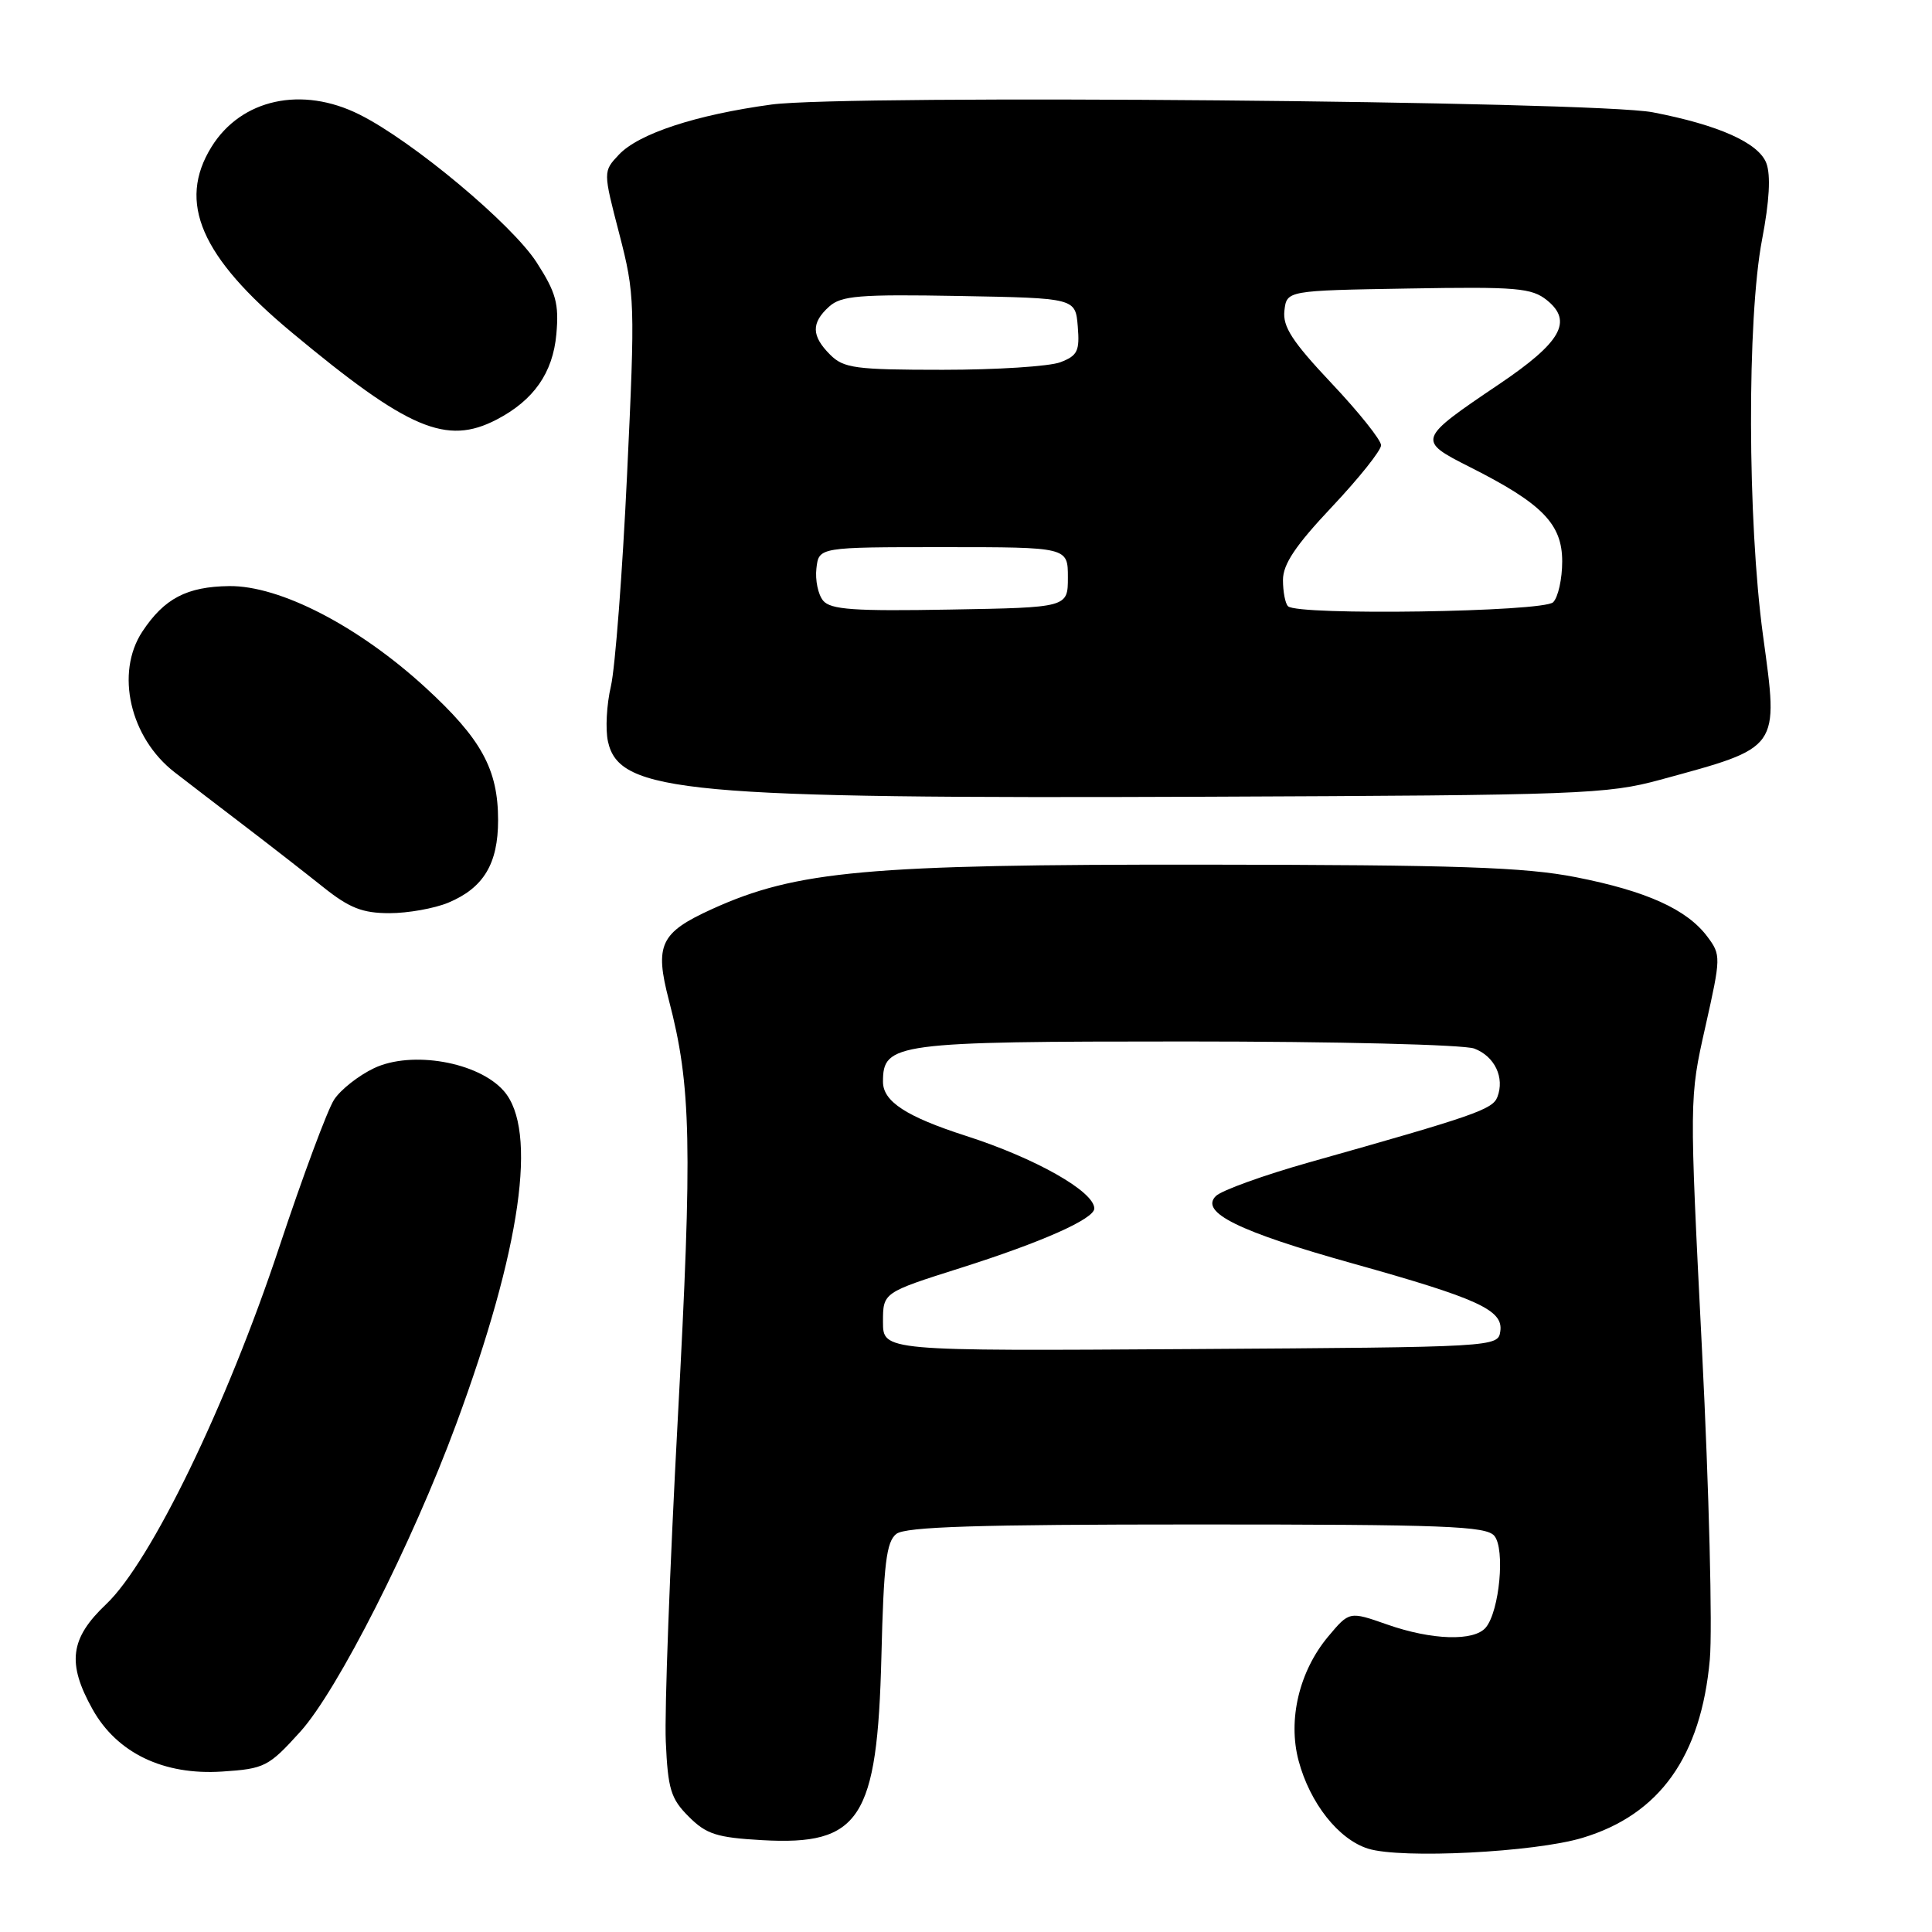 <?xml version="1.0" encoding="UTF-8" standalone="no"?>
<!DOCTYPE svg PUBLIC "-//W3C//DTD SVG 1.1//EN" "http://www.w3.org/Graphics/SVG/1.1/DTD/svg11.dtd" >
<svg xmlns="http://www.w3.org/2000/svg" xmlns:xlink="http://www.w3.org/1999/xlink" version="1.1" viewBox="0 0 256 256">
 <g >
 <path fill="currentColor"
d=" M 209.70 243.52 C 219.92 240.44 225.40 232.75 226.56 219.89 C 226.92 215.83 226.46 197.43 225.53 179.00 C 223.84 145.50 223.84 145.50 225.97 136.05 C 228.04 126.83 228.05 126.54 226.24 124.12 C 223.53 120.49 218.17 118.07 208.80 116.23 C 201.99 114.90 193.14 114.60 159.50 114.57 C 114.85 114.53 105.55 115.37 94.34 120.46 C 87.48 123.58 86.72 125.19 88.63 132.53 C 91.60 143.87 91.76 151.68 89.81 188.00 C 88.76 207.53 88.04 226.76 88.22 230.75 C 88.50 237.07 88.88 238.34 91.26 240.71 C 93.59 243.05 94.98 243.49 100.99 243.83 C 113.97 244.56 116.25 241.05 116.79 219.50 C 117.09 207.20 117.45 204.28 118.77 203.25 C 120.00 202.30 129.55 202.00 158.57 202.00 C 191.45 202.00 196.93 202.21 198.01 203.51 C 199.46 205.25 198.69 213.47 196.88 215.65 C 195.33 217.51 189.74 217.34 183.79 215.25 C 178.80 213.50 178.80 213.50 175.99 216.85 C 172.16 221.43 170.62 227.86 172.07 233.30 C 173.57 238.93 177.37 243.74 181.29 244.96 C 185.70 246.33 203.36 245.44 209.70 243.52 Z  M 39.79 229.46 C 44.72 224.01 54.60 204.53 60.44 188.72 C 69.04 165.46 71.29 149.71 66.75 144.55 C 63.38 140.71 54.55 139.17 49.56 141.54 C 47.52 142.51 45.14 144.38 44.27 145.71 C 43.40 147.04 40.12 155.86 36.98 165.31 C 30.03 186.23 19.98 206.96 14.07 212.56 C 9.27 217.10 8.85 220.38 12.27 226.50 C 15.51 232.29 21.68 235.25 29.43 234.74 C 35.07 234.37 35.58 234.11 39.79 229.46 Z  M 59.40 119.61 C 64.07 117.66 66.00 114.46 66.00 108.68 C 66.00 101.93 63.79 97.90 56.35 91.08 C 47.48 82.95 37.08 77.58 30.37 77.66 C 24.76 77.73 21.76 79.30 18.86 83.69 C 15.25 89.17 17.22 97.76 23.15 102.34 C 24.99 103.77 29.20 106.99 32.50 109.51 C 35.80 112.03 40.45 115.65 42.83 117.55 C 46.30 120.32 48.03 121.00 51.61 121.00 C 54.06 121.00 57.57 120.37 59.40 119.61 Z  M 220.00 103.32 C 235.98 98.96 235.68 99.39 233.61 84.21 C 231.54 69.04 231.48 42.23 233.48 31.76 C 234.46 26.64 234.65 23.22 234.05 21.62 C 233.02 18.93 227.76 16.57 219.00 14.88 C 211.22 13.38 112.17 12.51 102.24 13.85 C 92.23 15.21 84.63 17.70 82.00 20.50 C 79.91 22.72 79.91 22.72 82.06 30.99 C 84.13 38.99 84.17 40.06 83.09 62.88 C 82.48 75.87 81.51 88.49 80.95 90.92 C 80.38 93.35 80.20 96.65 80.56 98.26 C 82.05 105.04 90.86 105.85 160.00 105.57 C 209.38 105.37 212.95 105.24 220.00 103.32 Z  M 65.80 55.60 C 70.72 53.04 73.26 49.41 73.72 44.28 C 74.08 40.24 73.68 38.77 71.12 34.79 C 67.84 29.69 54.67 18.69 47.64 15.18 C 39.99 11.35 31.95 13.12 28.02 19.47 C 23.48 26.81 26.60 34.02 38.65 44.04 C 54.11 56.91 59.15 59.05 65.80 55.60 Z  M 117.00 175.15 C 117.00 171.27 117.00 171.27 127.25 168.02 C 138.05 164.60 145.00 161.51 145.00 160.13 C 145.00 157.88 137.19 153.46 128.00 150.51 C 120.08 147.96 117.00 145.95 117.00 143.34 C 117.00 138.21 118.56 138.00 157.16 138.00 C 177.10 138.00 193.96 138.42 195.35 138.94 C 198.06 139.97 199.40 142.79 198.41 145.36 C 197.78 147.01 195.39 147.84 173.50 154.01 C 167.45 155.72 161.87 157.73 161.11 158.48 C 158.93 160.63 164.12 163.19 179.26 167.42 C 195.88 172.07 199.20 173.59 198.80 176.39 C 198.50 178.49 198.36 178.50 157.75 178.76 C 117.00 179.02 117.00 179.02 117.00 175.15 Z  M 109.07 79.59 C 108.40 78.78 108.00 76.86 108.18 75.31 C 108.50 72.50 108.50 72.50 125.00 72.50 C 141.50 72.50 141.50 72.50 141.50 76.50 C 141.50 80.50 141.50 80.50 125.89 80.77 C 113.17 81.00 110.06 80.78 109.07 79.59 Z  M 170.67 80.33 C 170.30 79.97 170.00 78.40 170.00 76.85 C 170.00 74.76 171.67 72.27 176.50 67.15 C 180.07 63.36 183.00 59.69 183.00 59.00 C 183.00 58.31 180.05 54.61 176.44 50.79 C 171.23 45.26 169.95 43.29 170.19 41.17 C 170.50 38.50 170.50 38.50 186.61 38.23 C 201.00 37.98 202.96 38.15 204.99 39.79 C 208.44 42.58 206.86 45.36 198.65 50.90 C 187.79 58.23 187.75 58.34 194.77 61.89 C 204.36 66.72 207.00 69.42 207.00 74.39 C 207.00 76.71 206.46 79.14 205.80 79.80 C 204.51 81.09 171.92 81.59 170.67 80.33 Z  M 110.00 47.00 C 107.51 44.51 107.47 42.79 109.86 40.63 C 111.46 39.18 113.84 38.98 127.11 39.22 C 142.50 39.50 142.50 39.50 142.81 43.25 C 143.08 46.51 142.78 47.13 140.50 48.00 C 139.05 48.55 132.05 49.00 124.93 49.00 C 113.33 49.00 111.79 48.79 110.00 47.00 Z "/>
</g>
</svg>